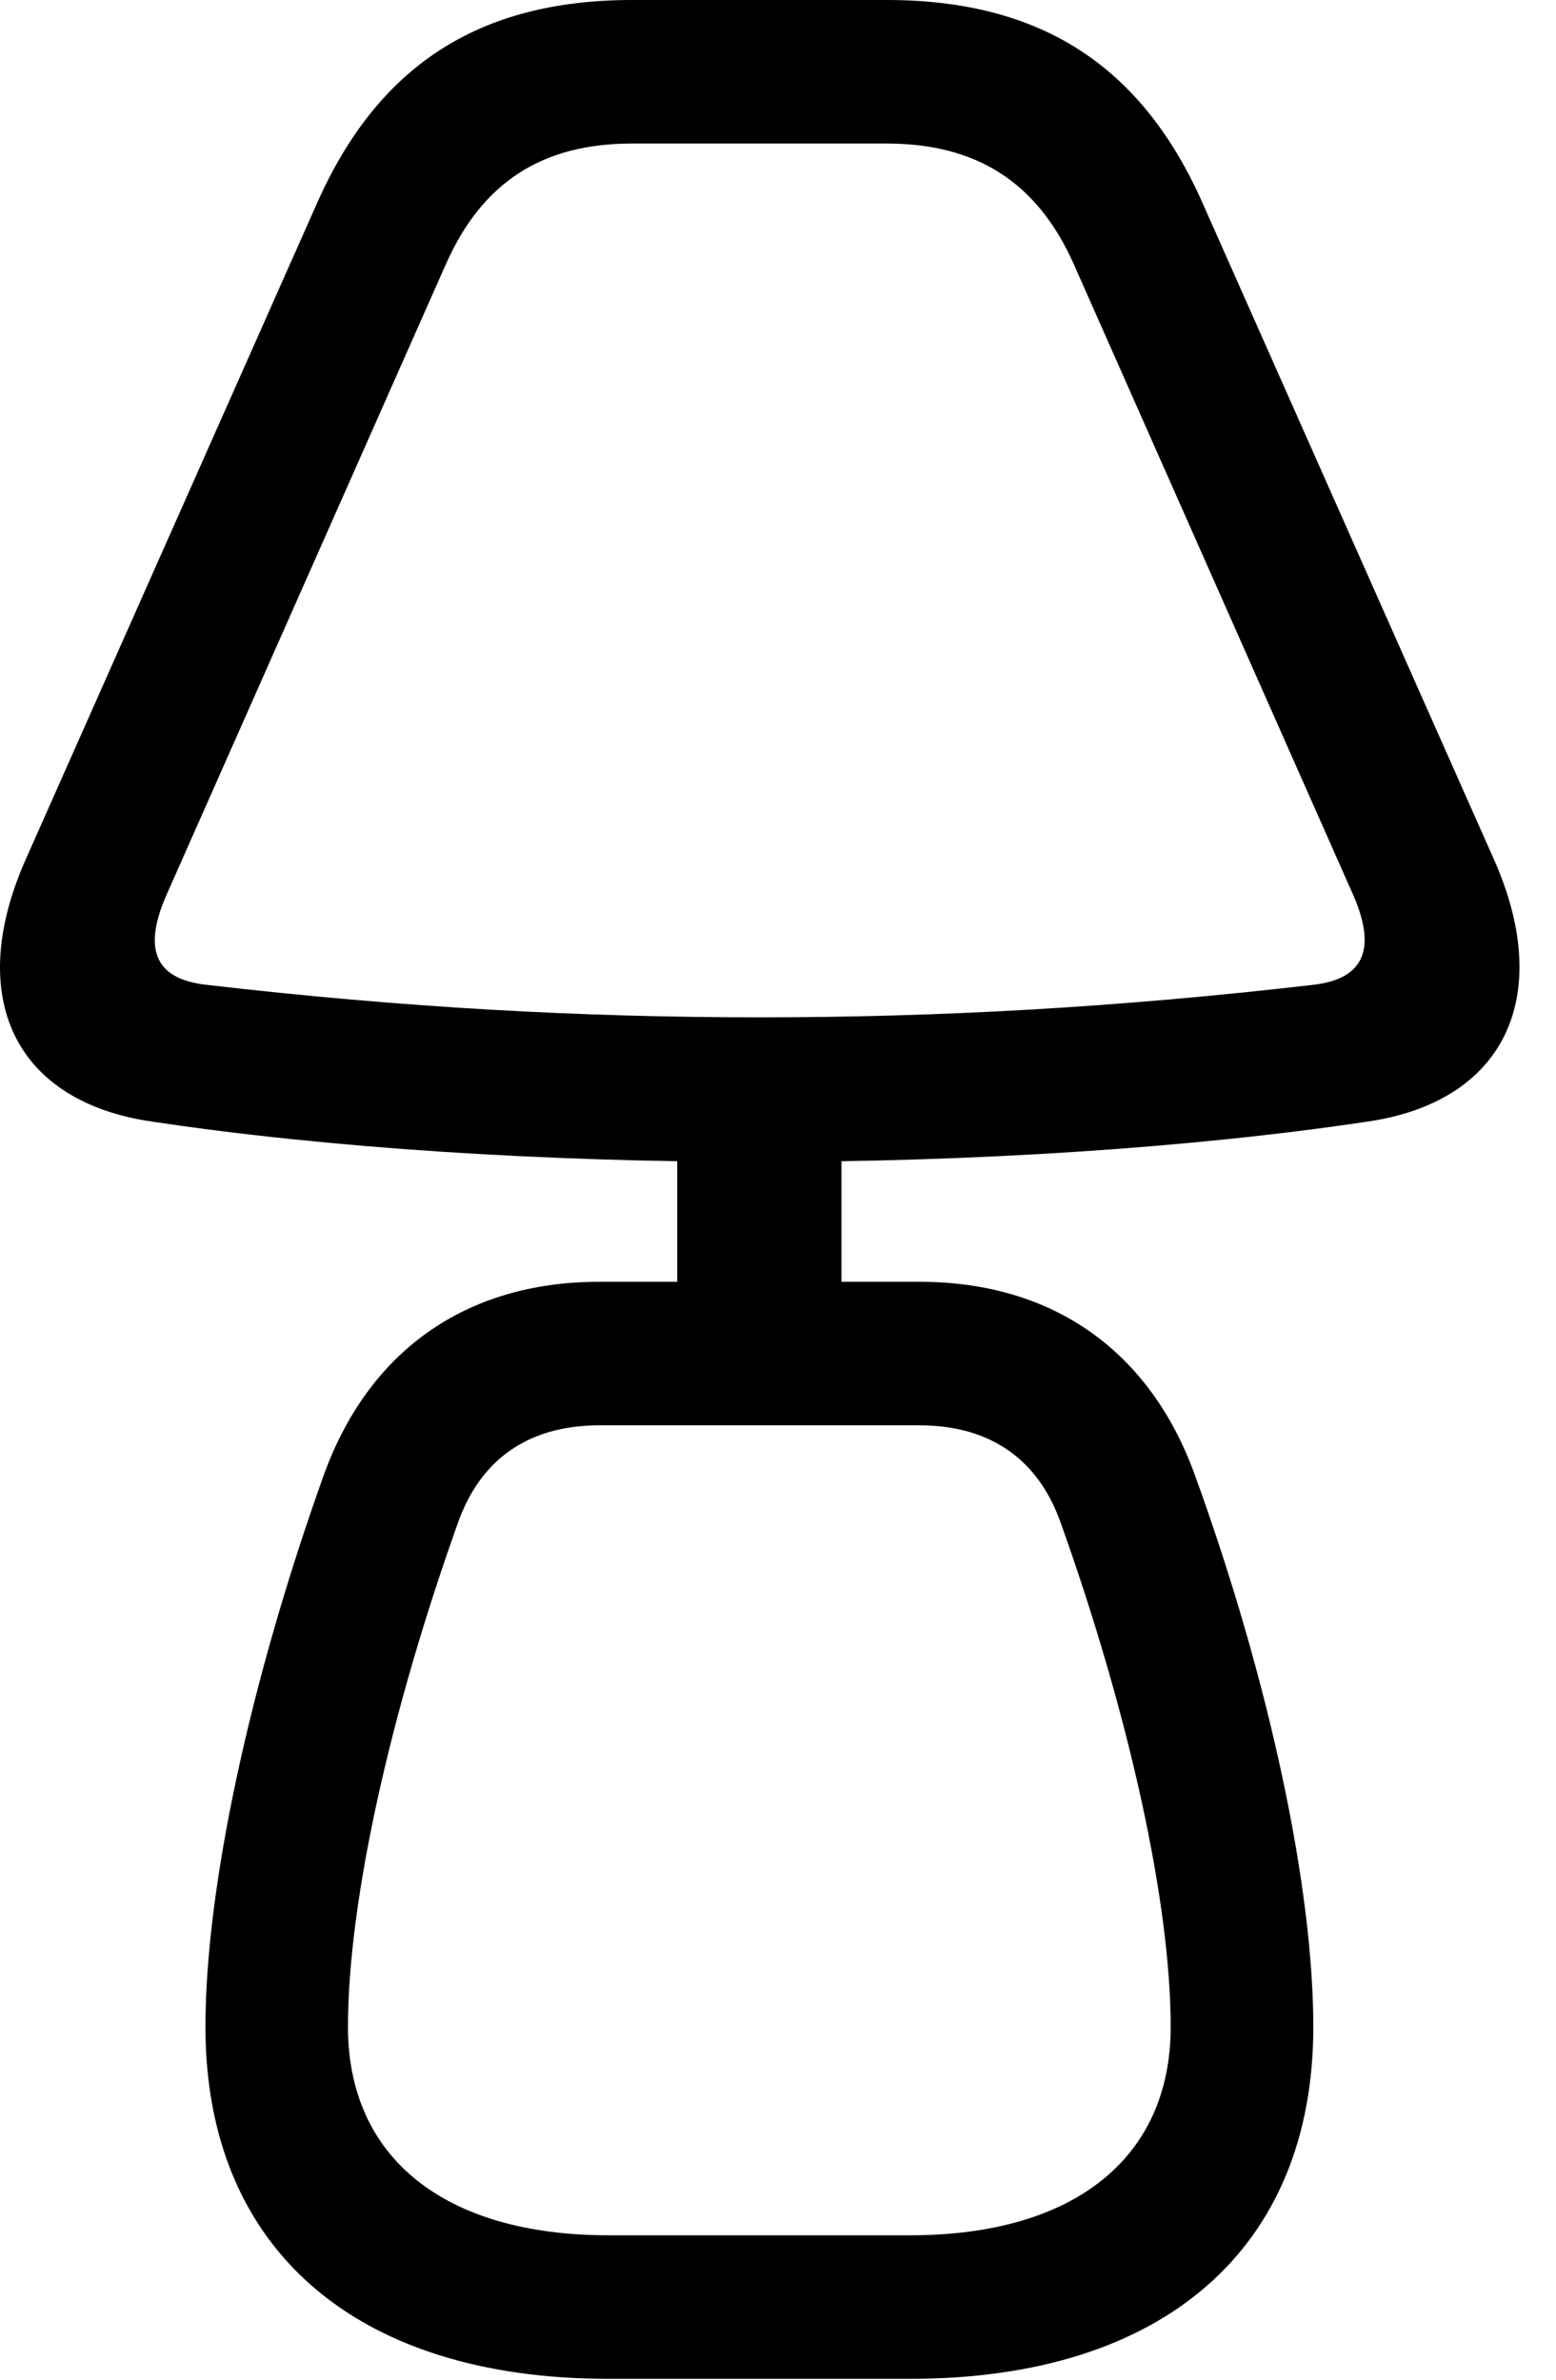 <svg version="1.1" xmlns="http://www.w3.org/2000/svg" xmlns:xlink="http://www.w3.org/1999/xlink" width="15.458" height="23.643" viewBox="0 0 15.458 23.643">
 <g>
  <rect height="23.643" opacity="0" width="15.458" x="0" y="0"/>
  <path d="M7.549 11.543C9.687 11.543 11.826 11.406 13.584 11.143C14.941 10.947 15.439 9.912 14.853 8.564L11.953 2.031C11.347 0.654 10.341 0 8.808 0L6.279 0C4.756 0 3.75 0.654 3.144 2.031L0.244 8.564C-0.342 9.912 0.146 10.947 1.513 11.143C3.261 11.406 5.4 11.543 7.549 11.543ZM7.549 10.107C5.771 10.107 4.004 10.01 2.06 9.785C1.513 9.727 1.425 9.404 1.66 8.877L4.433 2.617C4.795 1.807 5.39 1.426 6.279 1.426L8.808 1.426C9.697 1.426 10.302 1.807 10.664 2.617L13.437 8.877C13.672 9.404 13.574 9.727 13.037 9.785C11.093 10.01 9.316 10.107 7.549 10.107ZM6.728 12.998L8.359 12.998L8.359 11.113L6.728 11.113ZM6.045 23.633L9.043 23.633C11.562 23.633 13.047 22.334 13.047 20.137C13.047 18.76 12.617 16.709 11.865 14.639C11.425 13.438 10.478 12.734 9.131 12.734L5.957 12.734C4.609 12.734 3.662 13.438 3.222 14.639C2.48 16.709 2.041 18.76 2.041 20.137C2.041 22.334 3.525 23.633 6.045 23.633ZM6.045 22.207C4.414 22.207 3.457 21.436 3.457 20.137C3.457 18.906 3.867 17.041 4.55 15.127C4.765 14.521 5.224 14.16 5.957 14.16L9.131 14.16C9.863 14.16 10.322 14.521 10.537 15.127C11.22 17.041 11.63 18.906 11.63 20.137C11.63 21.436 10.674 22.207 9.043 22.207Z" fill="currentColor"/>
 </g>
</svg>
